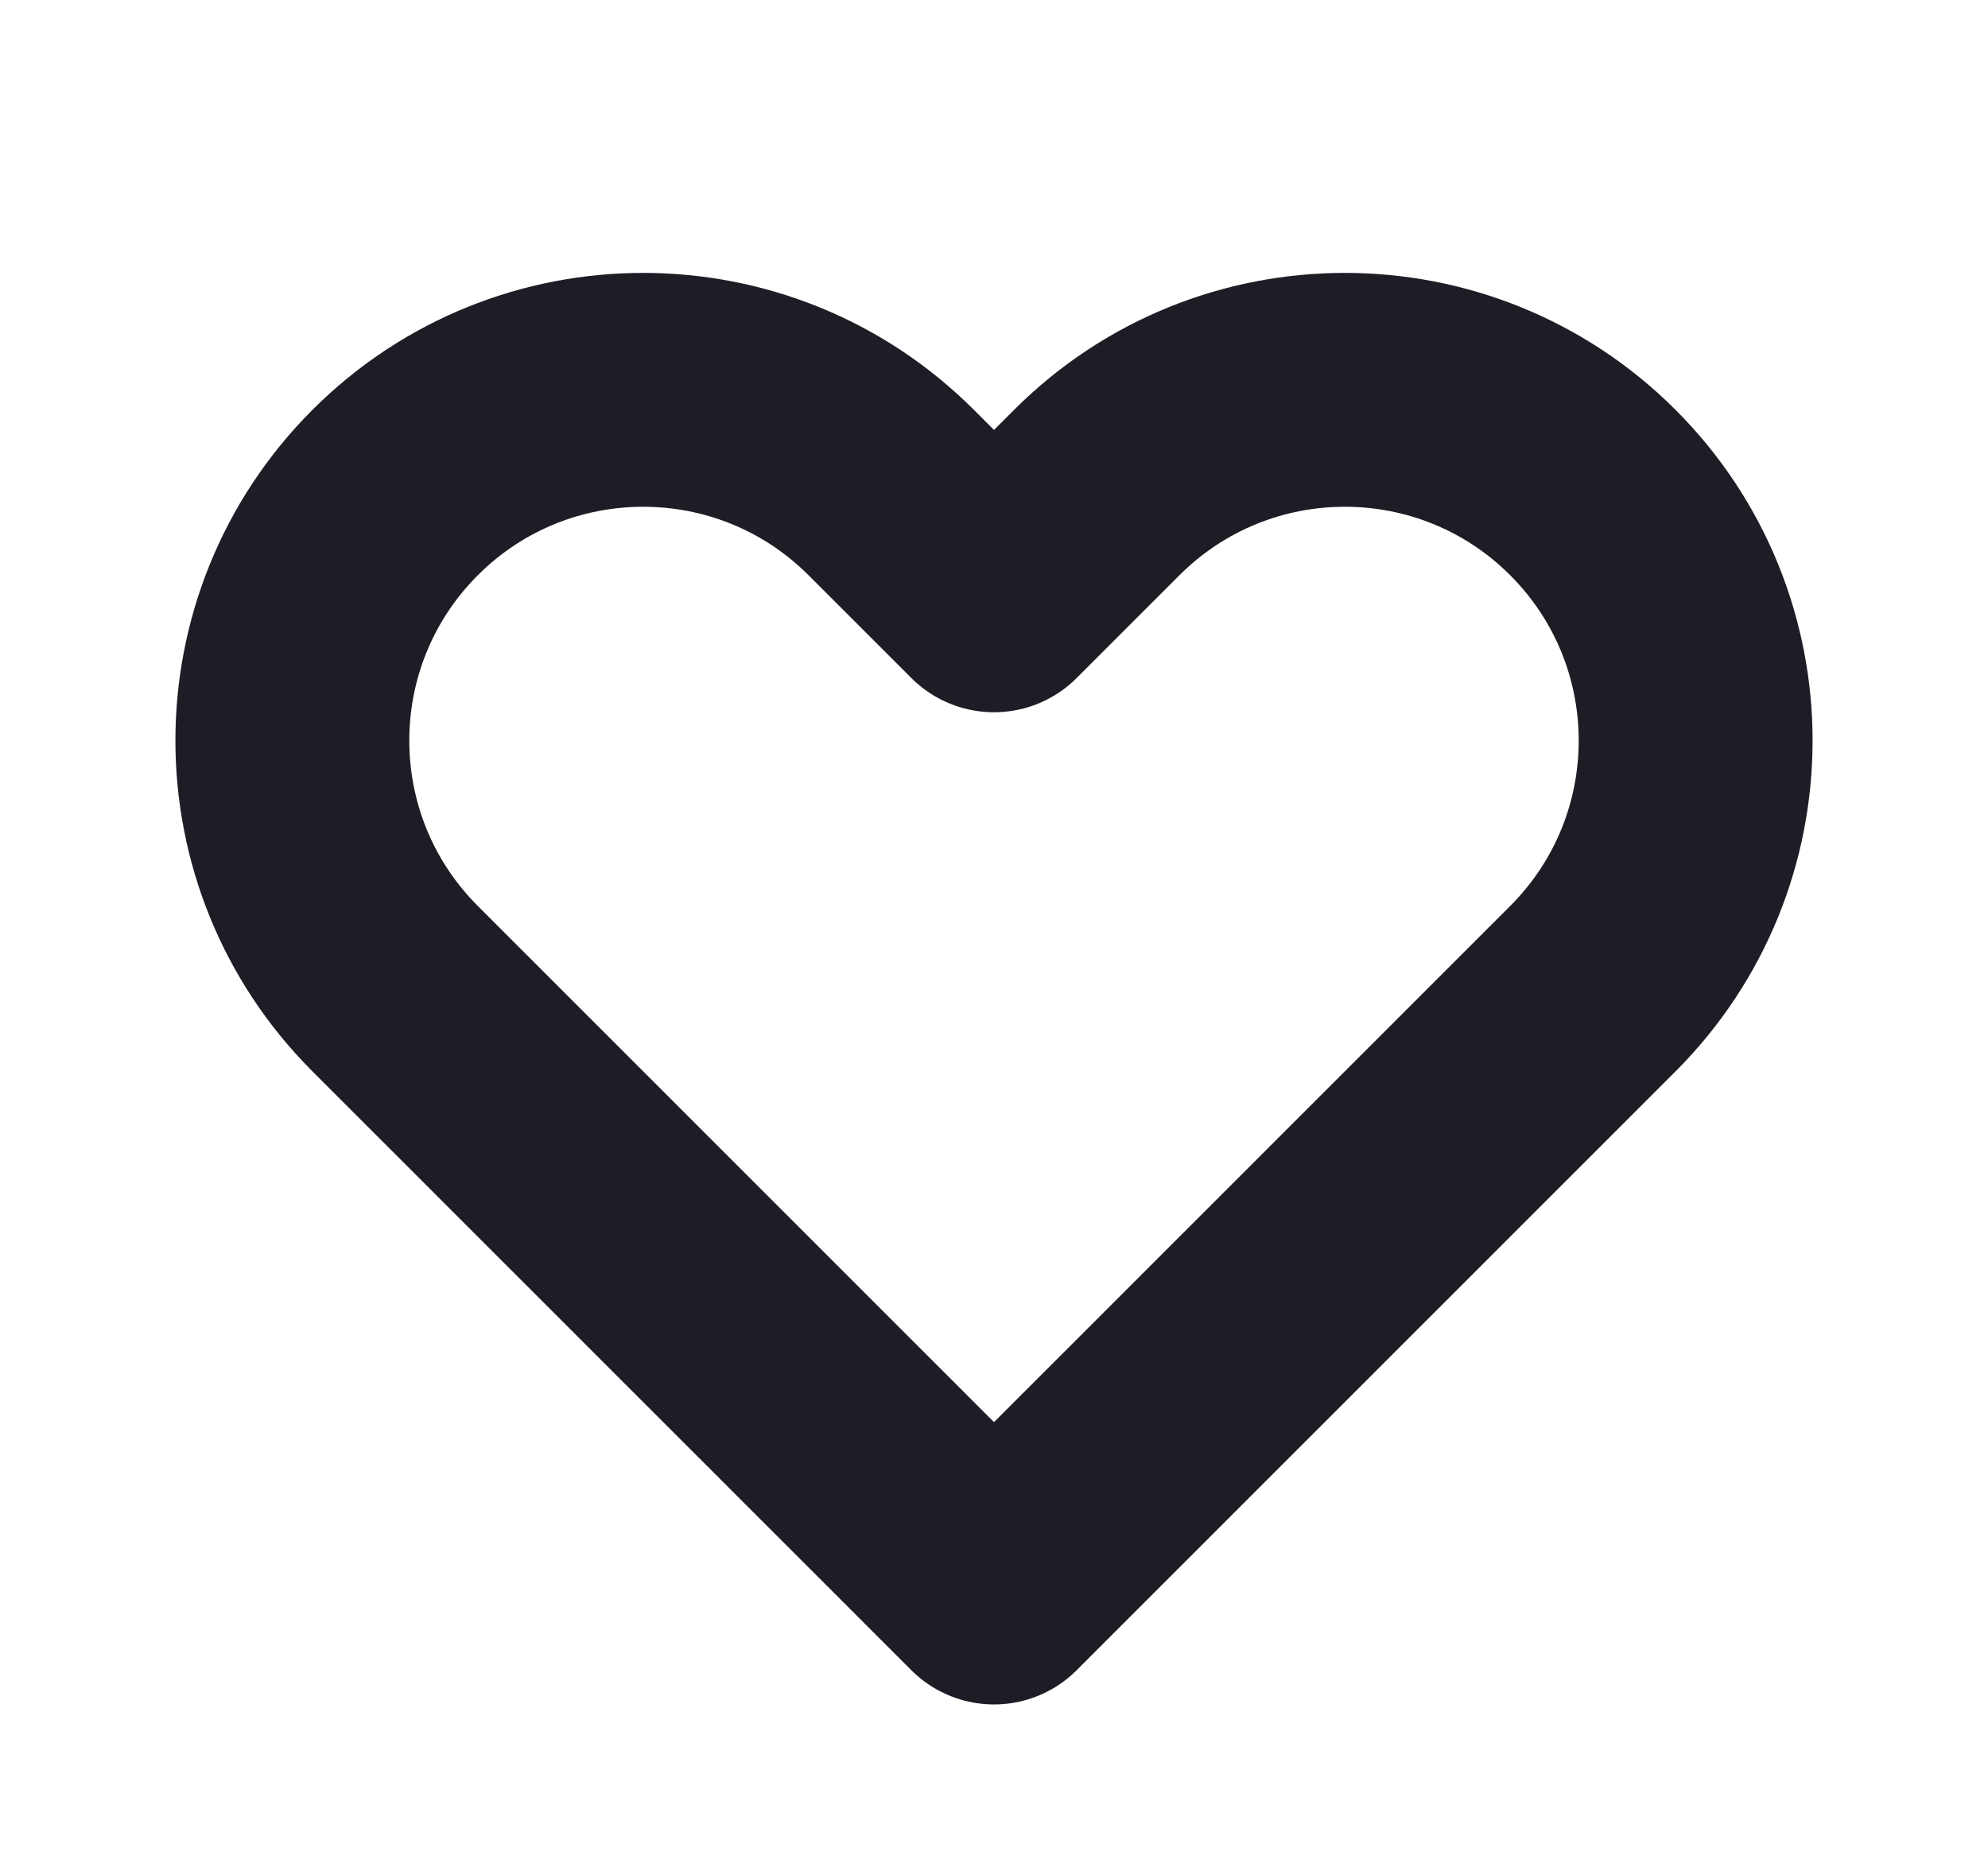 <svg width="17" height="16" viewBox="0 0 17 16" fill="none" xmlns="http://www.w3.org/2000/svg">
<path d="M3.379 4.212C2.207 5.384 2.207 7.283 3.379 8.455L8.5 13.576L13.621 8.455C14.793 7.283 14.793 5.384 13.621 4.212C12.45 3.041 10.55 3.041 9.379 4.212L8.5 5.091L7.621 4.212C6.45 3.041 4.55 3.041 3.379 4.212Z" stroke="#1D1E25" stroke-width="2" stroke-linecap="round" stroke-linejoin="round"/>
</svg>

